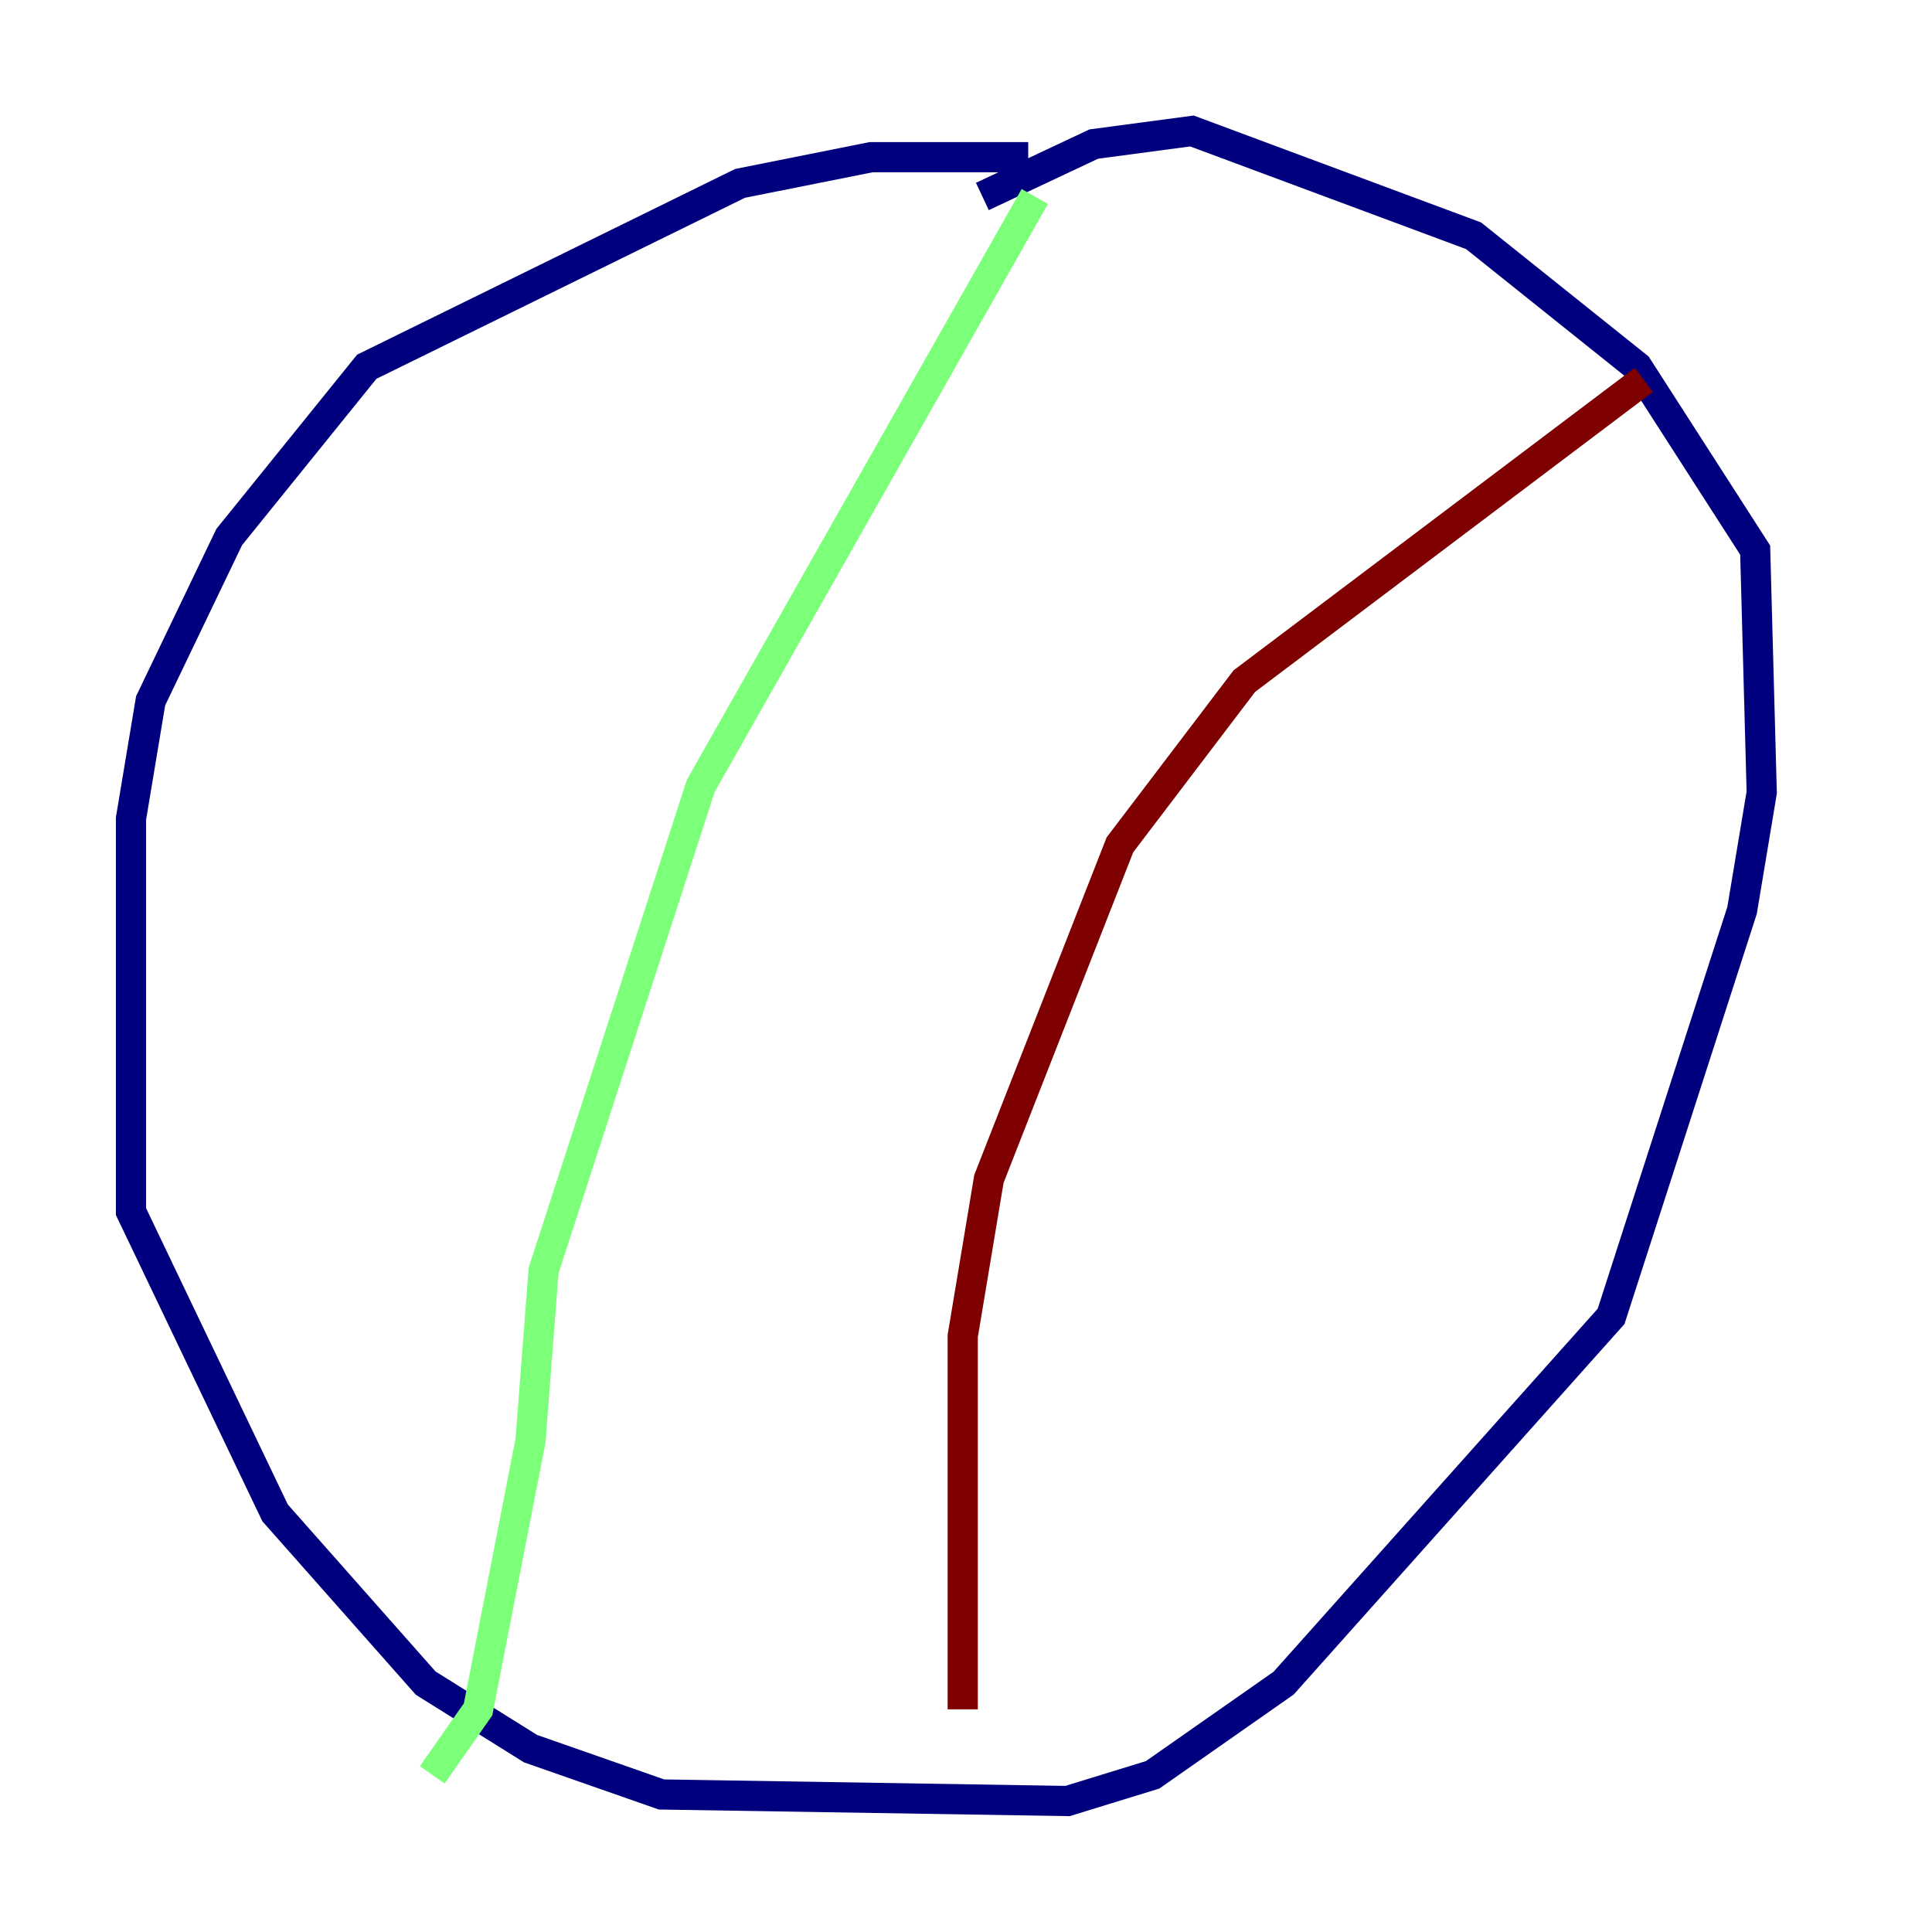 <?xml version="1.0" encoding="utf-8" ?>
<svg baseProfile="tiny" height="128" version="1.2" viewBox="0,0,128,128" width="128" xmlns="http://www.w3.org/2000/svg" xmlns:ev="http://www.w3.org/2001/xml-events" xmlns:xlink="http://www.w3.org/1999/xlink"><defs /><polyline fill="none" points="68.122,10.414 57.709,10.414 49.031,12.149 24.298,24.298 15.186,35.58 9.98,46.427 8.678,54.237 8.678,80.271 18.224,100.231 28.203,111.512 35.146,115.851 43.824,118.888 70.725,119.322 76.366,117.586 85.044,111.512 106.739,87.214 115.417,60.312 116.719,52.502 116.285,36.447 108.475,24.298 97.627,15.62 78.969,8.678 72.461,9.546 65.085,13.017" stroke="#00007f" stroke-width="2" /><polyline fill="none" points="68.556,13.017 46.427,52.068 36.014,84.176 35.146,95.458 31.675,113.248 28.637,117.586" stroke="#7cff79" stroke-width="2" /><polyline fill="none" points="63.783,113.248 63.783,88.515 65.519,78.102 74.197,55.973 82.441,45.125 108.909,25.166" stroke="#7f0000" stroke-width="2" /></svg>